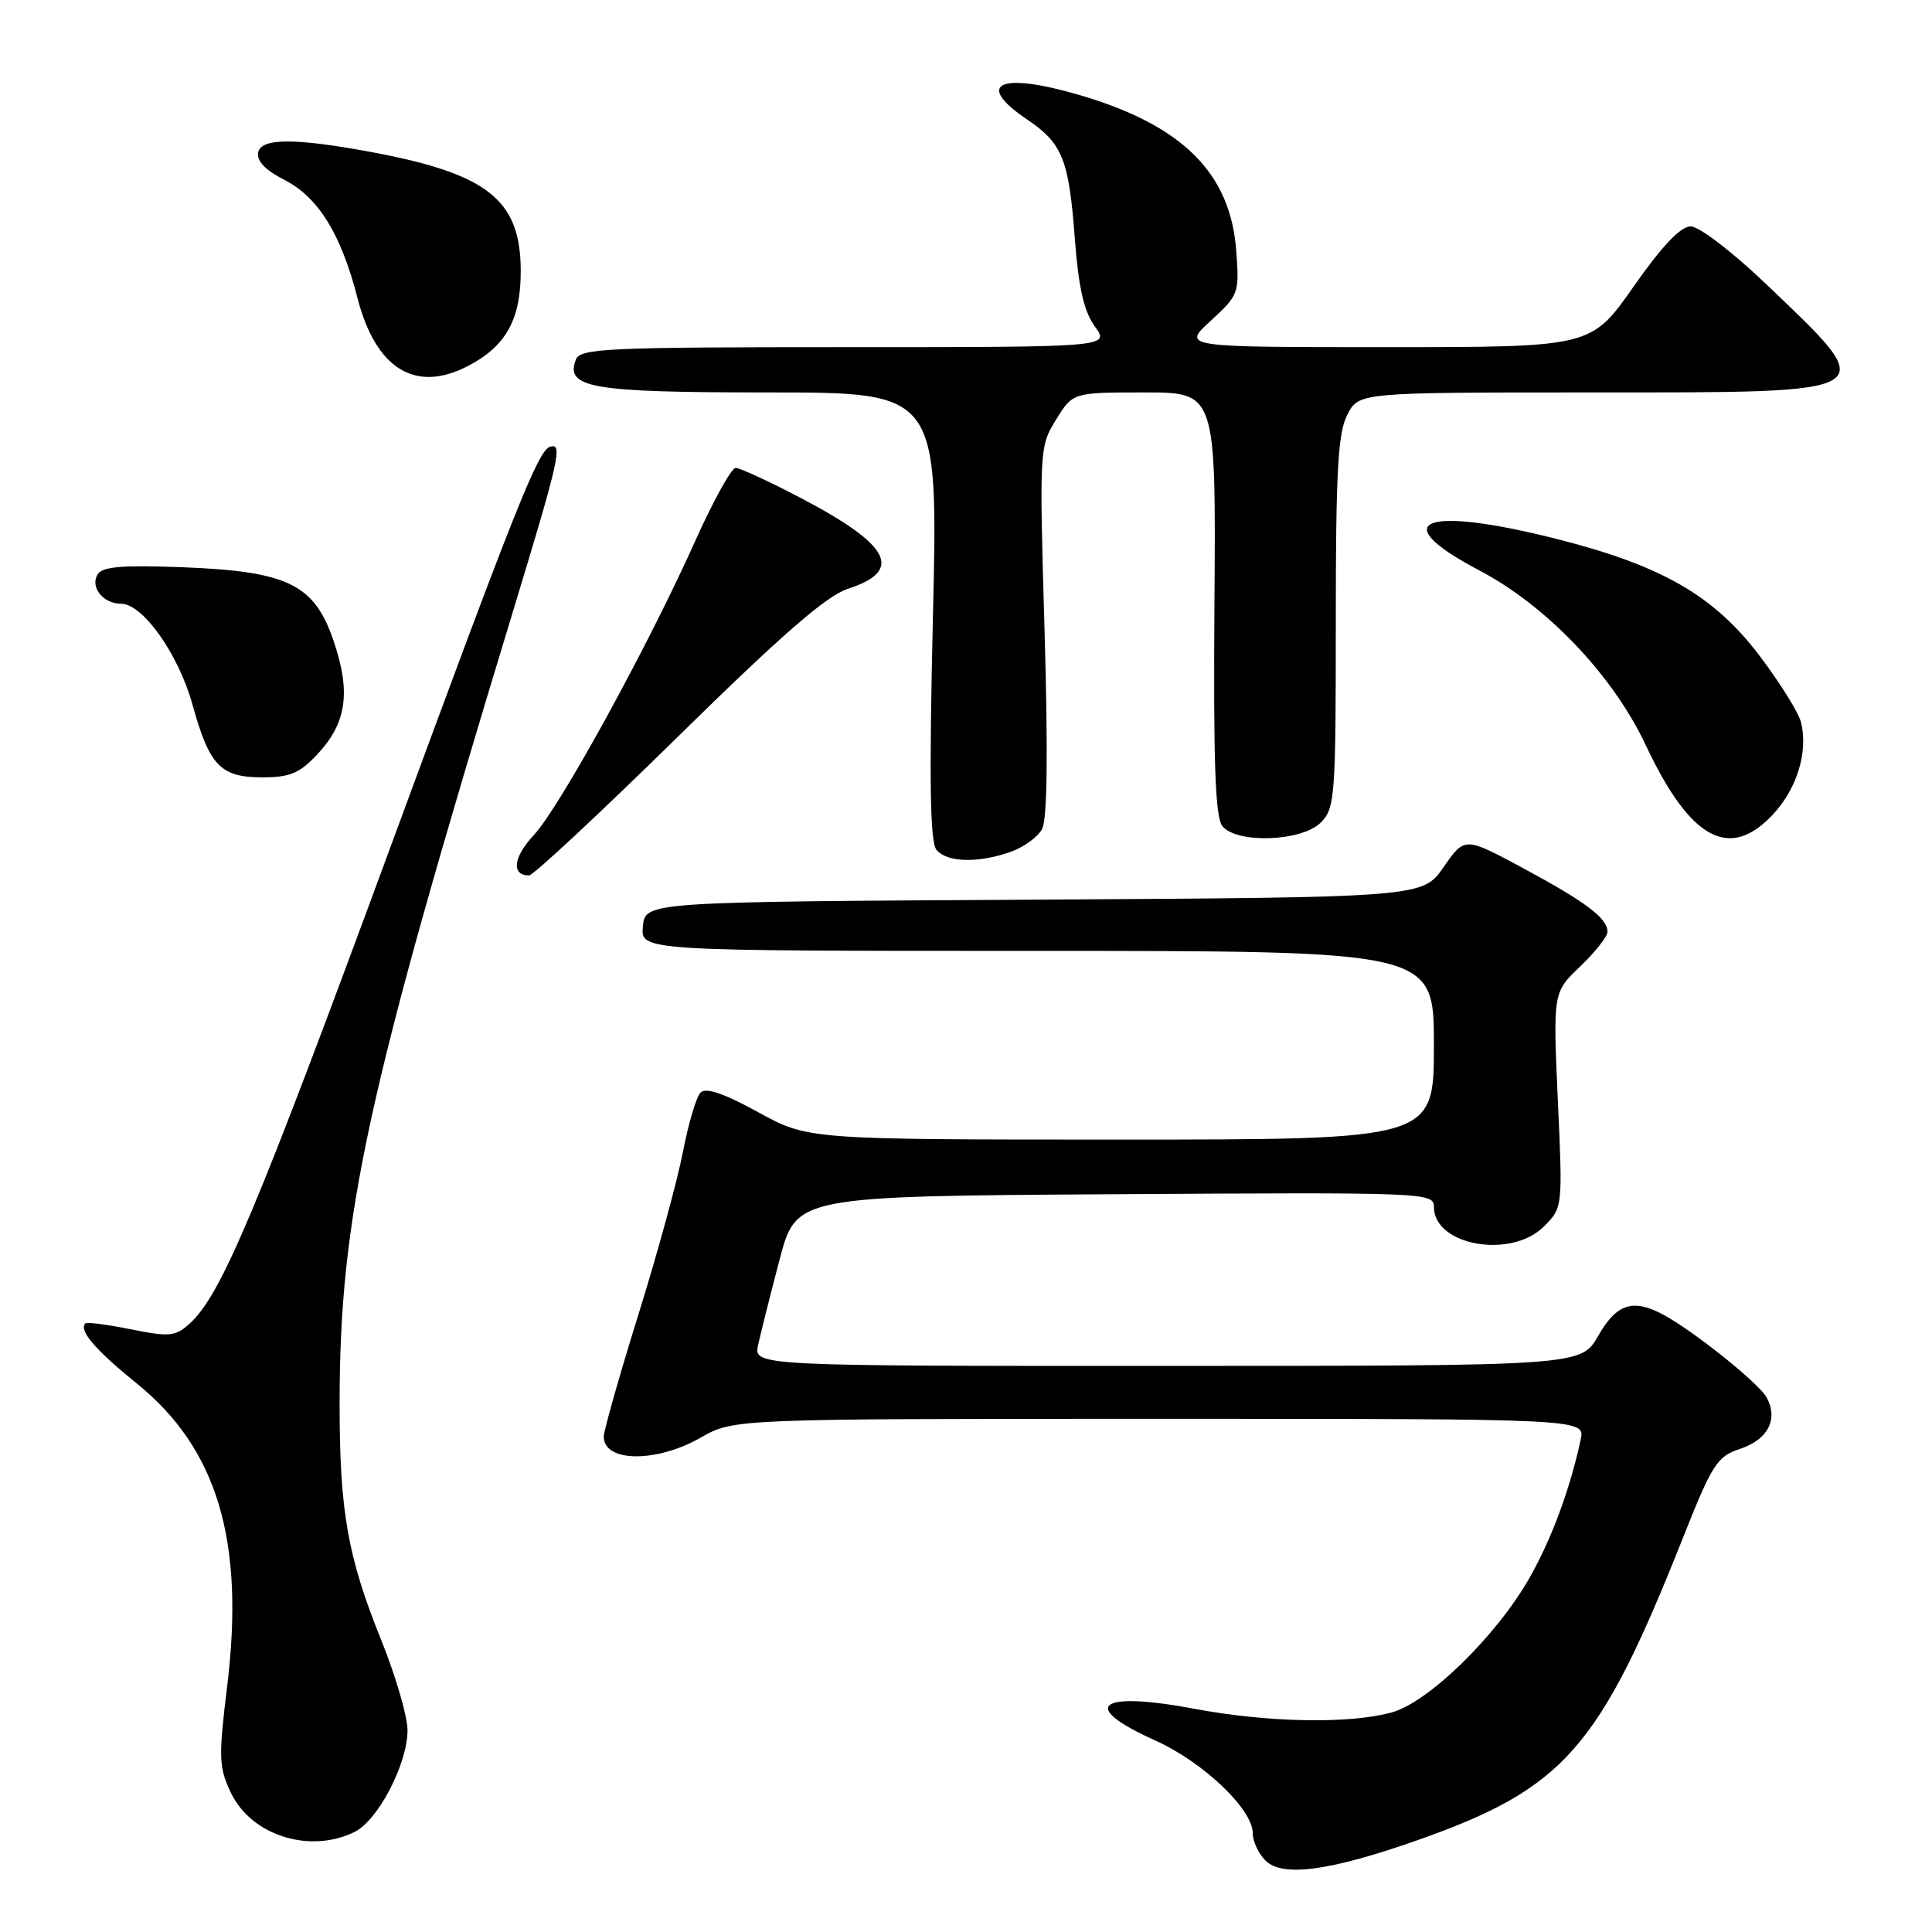 <?xml version="1.0" encoding="UTF-8" standalone="no"?>
<!DOCTYPE svg PUBLIC "-//W3C//DTD SVG 1.1//EN" "http://www.w3.org/Graphics/SVG/1.1/DTD/svg11.dtd" >
<svg xmlns="http://www.w3.org/2000/svg" xmlns:xlink="http://www.w3.org/1999/xlink" version="1.1" viewBox="0 0 256 256">
 <g >
 <path fill="currentColor"
d=" M 187.78 243.85 C 207.28 236.98 211.91 231.72 222.99 203.79 C 226.89 193.97 227.53 192.98 230.58 191.98 C 234.25 190.76 235.65 188.08 234.10 185.19 C 233.09 183.30 224.37 176.32 220.32 174.16 C 216.35 172.05 214.19 172.77 211.78 176.99 C 209.50 180.98 209.50 180.98 154.67 180.99 C 99.84 181.00 99.84 181.00 100.46 178.19 C 100.80 176.64 102.07 171.58 103.29 166.94 C 105.50 158.50 105.50 158.50 147.75 158.24 C 189.09 157.98 190.00 158.02 190.00 159.93 C 190.00 165.05 200.23 166.86 204.58 162.51 C 207.07 160.02 207.07 160.01 206.42 145.76 C 205.78 131.50 205.78 131.50 209.39 128.05 C 211.37 126.16 213.00 124.09 213.00 123.46 C 213.00 121.67 210.14 119.51 201.79 115.02 C 194.08 110.87 194.08 110.87 191.29 114.89 C 188.50 118.91 188.50 118.91 137.00 119.21 C 85.50 119.50 85.50 119.50 85.19 122.75 C 84.87 126.00 84.87 126.00 137.44 126.00 C 190.00 126.00 190.00 126.00 190.00 138.50 C 190.00 151.00 190.00 151.00 148.53 151.00 C 107.07 151.00 107.07 151.00 100.46 147.37 C 95.95 144.89 93.54 144.06 92.83 144.77 C 92.27 145.33 91.21 148.88 90.49 152.65 C 89.76 156.42 87.11 166.12 84.58 174.22 C 82.06 182.32 80.00 189.58 80.00 190.36 C 80.00 193.78 86.98 193.85 92.85 190.49 C 97.20 188.00 97.20 188.00 153.62 188.00 C 210.04 188.00 210.04 188.00 209.45 190.75 C 208.05 197.28 205.61 203.88 202.71 209.00 C 198.37 216.69 189.32 225.54 184.43 226.90 C 178.83 228.45 168.02 228.26 158.25 226.42 C 145.49 224.03 142.93 226.06 153.01 230.59 C 159.41 233.46 166.00 239.72 166.00 242.93 C 166.00 243.99 166.75 245.61 167.68 246.53 C 169.91 248.77 176.22 247.92 187.78 243.85 Z  M 47.00 242.73 C 50.10 241.20 54.00 233.70 54.00 229.27 C 54.00 227.46 52.44 222.10 50.53 217.36 C 46.06 206.28 45.00 200.28 45.00 186.04 C 45.00 161.18 48.62 144.63 67.90 81.25 C 74.16 60.66 74.62 58.63 72.86 59.21 C 71.30 59.73 68.31 67.22 52.01 111.50 C 33.91 160.66 29.30 171.62 25.12 175.39 C 23.24 177.09 22.47 177.17 17.35 176.14 C 14.22 175.51 11.51 175.16 11.31 175.36 C 10.40 176.26 12.64 178.89 18.08 183.28 C 28.81 191.95 32.46 204.15 30.10 223.45 C 28.94 232.90 28.99 234.17 30.59 237.54 C 33.28 243.21 41.06 245.68 47.00 242.73 Z  M 89.80 97.64 C 103.57 84.11 109.51 78.95 112.32 78.03 C 119.79 75.62 118.03 72.23 106.06 65.96 C 101.90 63.78 98.04 62.00 97.48 62.00 C 96.92 62.00 94.49 66.39 92.09 71.75 C 85.77 85.83 74.16 106.98 70.73 110.66 C 68.00 113.58 67.72 116.00 70.11 116.00 C 70.65 116.00 79.52 107.74 89.80 97.64 Z  M 133.87 112.89 C 135.62 112.29 137.51 110.92 138.08 109.85 C 138.77 108.56 138.88 99.81 138.41 83.56 C 137.71 59.52 137.73 59.17 139.93 55.61 C 142.16 52.00 142.16 52.00 151.64 52.00 C 161.12 52.00 161.12 52.00 160.92 79.98 C 160.77 101.25 161.03 108.33 161.98 109.48 C 163.93 111.82 172.49 111.51 175.00 109.00 C 176.89 107.11 177.00 105.67 177.00 82.45 C 177.00 62.40 177.28 57.36 178.53 54.95 C 180.05 52.00 180.05 52.00 210.90 52.00 C 249.92 52.00 249.39 52.33 234.08 37.70 C 229.56 33.38 225.15 30.00 224.03 30.00 C 222.68 30.00 220.25 32.56 216.44 38.00 C 210.83 46.00 210.83 46.00 183.72 46.00 C 156.61 46.00 156.61 46.00 160.43 42.50 C 164.14 39.10 164.23 38.86 163.81 33.25 C 163.05 22.93 156.69 16.60 143.07 12.60 C 132.46 9.48 129.04 11.06 136.08 15.82 C 140.78 18.99 141.63 21.11 142.41 31.50 C 142.91 38.11 143.61 41.23 145.07 43.25 C 147.06 46.00 147.06 46.00 112.00 46.00 C 80.39 46.00 76.88 46.16 76.31 47.64 C 74.86 51.41 78.29 52.00 101.85 52.00 C 124.32 52.00 124.32 52.00 123.62 81.61 C 123.11 103.45 123.23 111.58 124.09 112.61 C 125.48 114.28 129.55 114.40 133.87 112.89 Z  M 235.05 107.78 C 238.17 104.37 239.60 99.53 238.64 95.69 C 238.32 94.42 235.85 90.45 233.15 86.89 C 227.13 78.94 220.23 74.96 206.38 71.44 C 188.59 66.93 183.45 68.97 196.00 75.57 C 204.94 80.27 213.70 89.46 218.06 98.71 C 224.00 111.35 229.24 114.14 235.05 107.78 Z  M 42.07 99.93 C 45.92 95.81 46.51 91.74 44.23 85.00 C 41.67 77.41 38.17 75.70 24.13 75.16 C 16.23 74.86 13.57 75.08 12.94 76.10 C 11.90 77.78 13.66 80.00 16.05 80.00 C 18.92 80.00 23.65 86.67 25.50 93.35 C 27.75 101.47 29.22 103.00 34.75 103.00 C 38.42 103.00 39.70 102.47 42.07 99.93 Z  M 61.96 48.52 C 67.03 45.90 69.00 42.38 69.00 35.94 C 69.00 26.45 64.65 23.01 49.00 20.11 C 39.04 18.27 34.58 18.29 34.21 20.20 C 33.99 21.33 35.15 22.54 37.69 23.84 C 42.17 26.13 45.18 30.98 47.37 39.50 C 49.79 48.87 55.03 52.11 61.96 48.52 Z "/>
</g>
</svg>